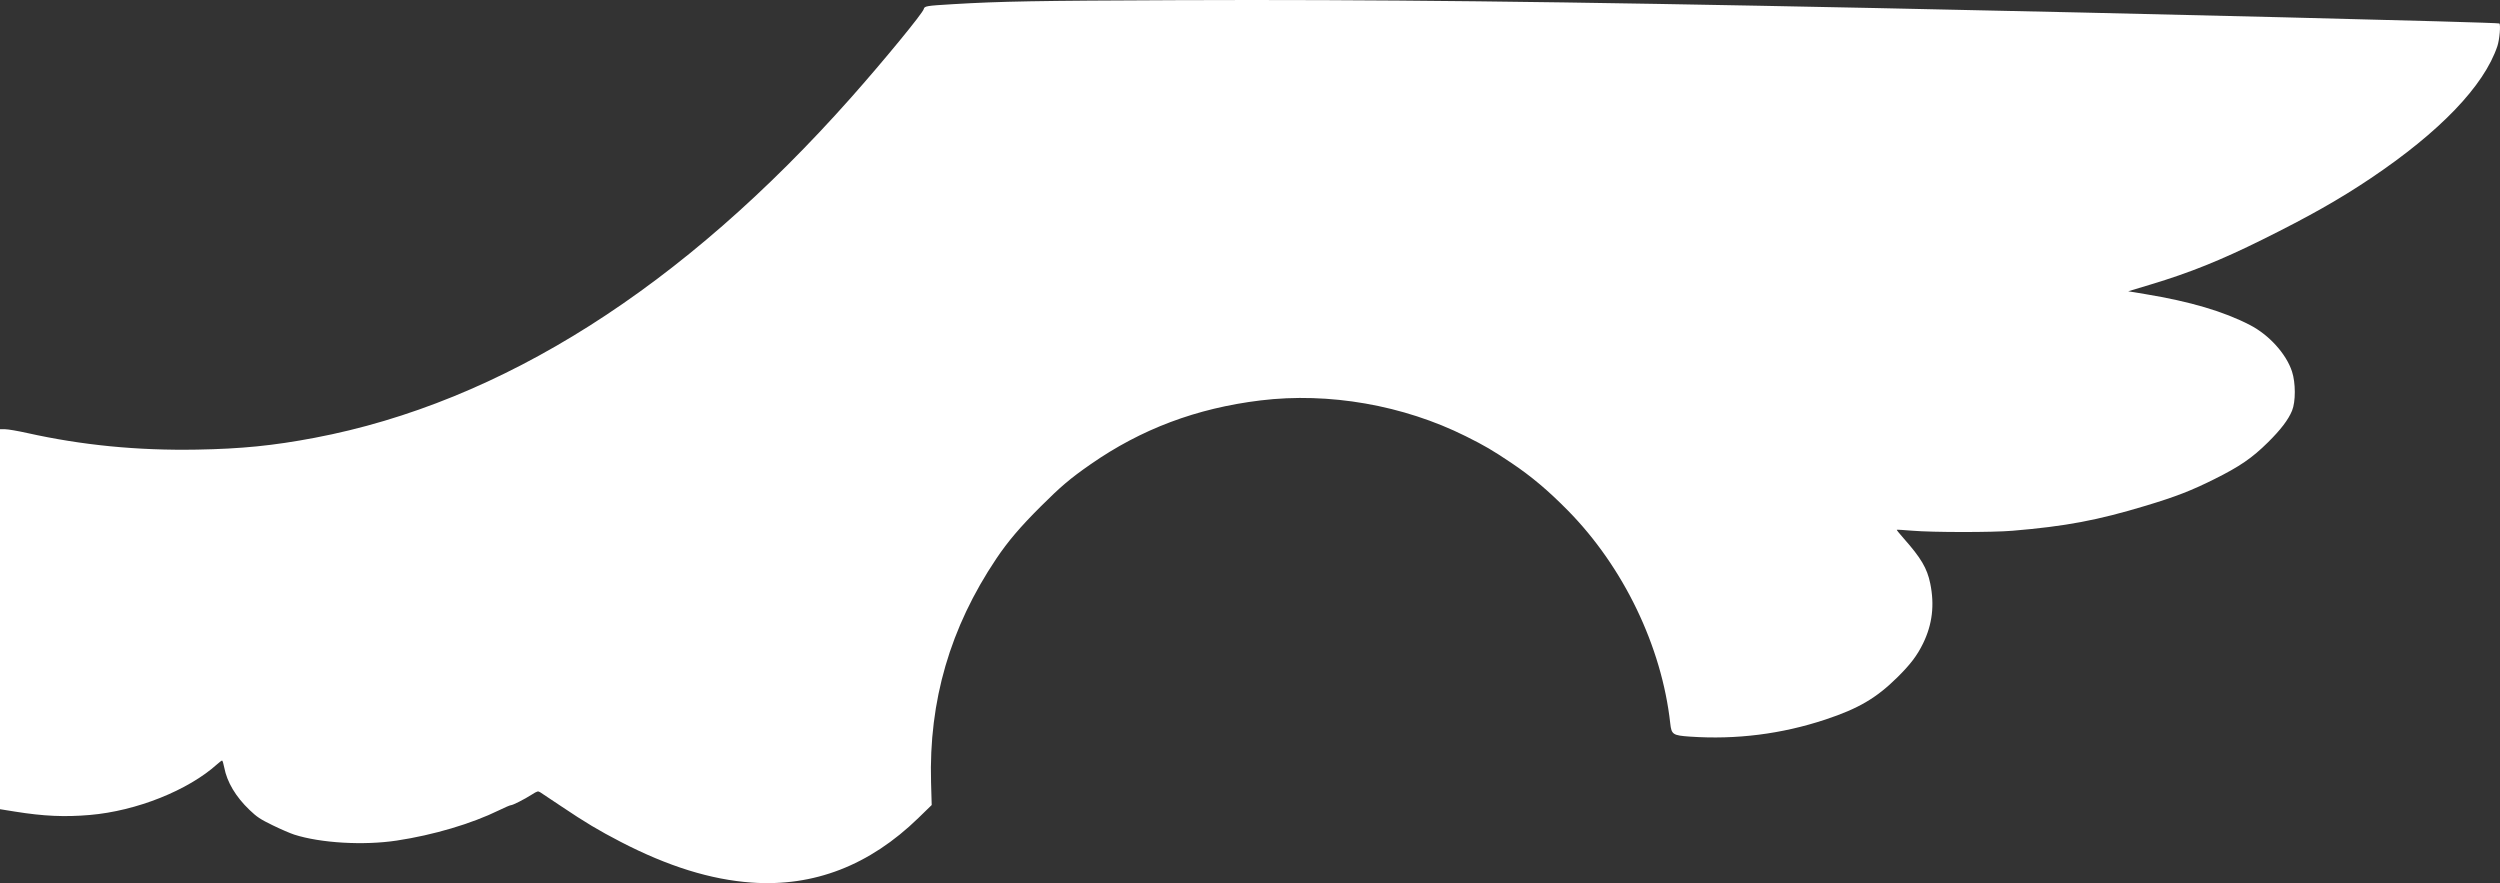 <?xml version="1.0" encoding="UTF-8" standalone="no"?>
<!-- Created with Inkscape (http://www.inkscape.org/) -->

<svg
   version="1.1"
   id="svg1"
   width="629.186"
   height="222.26"
   viewBox="0 0 629.186 222.26"
   xmlns="http://www.w3.org/2000/svg"
   xmlns:svg="http://www.w3.org/2000/svg">
  <rect x="0" y="0" width="629.186" height="222.26" fill="#333333" stroke="none"/>
  <defs
     id="defs1" />
  <g
     id="g1"
     transform="translate(0,-0.593)">
    <path    style="fill:#fff;fill-opacity:1;fill-rule:evenodd;stroke:none;stroke-width:1px;stroke-linecap:butt;stroke-linejoin:miter;stroke-opacity:1"

       d="m 189.12,222.71 c -10.241,-0.73 -21.035,-4.09 -32.914,-10.247 -5.543,-2.873 -8.927,-4.896 -14.894,-8.908 -2.61,-1.755 -5.02,-3.36 -5.356,-3.569 -0.553,-0.343 -0.751,-0.289 -2.112,0.58 -1.883,1.202 -4.795,2.678 -5.285,2.678 -0.204,0 -1.534,0.57 -2.956,1.268 -6.926,3.395 -16.514,6.236 -25.763,7.633 -8.324,1.257 -19.131,0.628 -25.783,-1.5 -0.981,-0.314 -3.424,-1.37 -5.429,-2.348 -3.13,-1.526 -3.957,-2.074 -5.837,-3.871 -3.448,-3.294 -5.658,-7.002 -6.351,-10.652 C 56.255,192.799 56.009,192 55.893,192 c -0.116,0 -0.674,0.417 -1.24,0.926 -7.326,6.591 -20.291,11.762 -32.024,12.773 -6.361,0.548 -11.638,0.311 -18.857,-0.847 L 0,204.248 V 156.432 108.617 h 1.279 c 0.704,0 3.203,0.428 5.554,0.952 13.805,3.075 27.749,4.441 42.675,4.182 11.238,-0.195 19.237,-0.995 29.623,-2.962 47.091,-8.919 92.678,-37.836 135.125,-85.71 8.167,-9.211 17.959,-21.137 18.225,-22.196 0.193,-0.771 0.584,-0.836 7.382,-1.242 11.912,-0.711 20.96,-0.873 56.503,-1.01 49.343,-0.19 93.965,0.314 175.543,1.984 64.904,1.328 156.647,3.595 157.11,3.881 0.386,0.238 0.055,4.085 -0.491,5.71 -3.362,10.003 -14.463,21.573 -31.956,33.309 -7.801,5.234 -15.484,9.582 -27.131,15.353 -10.606,5.256 -18.298,8.349 -28.162,11.323 l -5.665,1.708 4.353,0.721 c 11.253,1.863 19.676,4.352 26.279,7.766 4.829,2.497 9.136,7.257 10.594,11.709 0.933,2.849 0.939,7.606 0.012,9.855 -0.941,2.284 -2.84,4.781 -6.055,7.96 -4.016,3.972 -7.105,6.09 -13.586,9.315 -5.786,2.88 -9.621,4.365 -17.102,6.624 -12.278,3.707 -20.196,5.195 -33.641,6.324 -5.096,0.428 -20.072,0.419 -25.203,-0.016 -2.095,-0.177 -3.85,-0.281 -3.9,-0.231 -0.051,0.051 0.722,1.011 1.717,2.134 4.398,4.965 5.919,7.54 6.706,11.355 1.119,5.422 0.538,10.317 -1.794,15.099 -1.495,3.067 -3.194,5.305 -6.513,8.582 -5.257,5.189 -9.765,7.831 -18.053,10.58 -11.027,3.658 -22.449,5.099 -34.093,4.303 -4.317,-0.295 -4.668,-0.529 -4.973,-3.305 -2.131,-19.377 -11.757,-39.39 -25.802,-53.638 -4.93,-5.002 -9.143,-8.55 -14.123,-11.897 -4.829,-3.245 -6.77,-4.381 -11.546,-6.762 -15.722,-7.836 -34.452,-11.106 -51.633,-9.014 -16.121,1.963 -30.061,7.206 -42.835,16.111 -5.124,3.572 -7.398,5.498 -12.513,10.598 -5.151,5.136 -8.272,8.805 -11.185,13.149 -11.61,17.311 -16.987,35.771 -16.403,56.308 l 0.161,5.668 -3.345,3.253 c -12.288,11.95 -26.318,17.379 -42.019,16.259 z"
       id="path1" />
  </g>
</svg>
